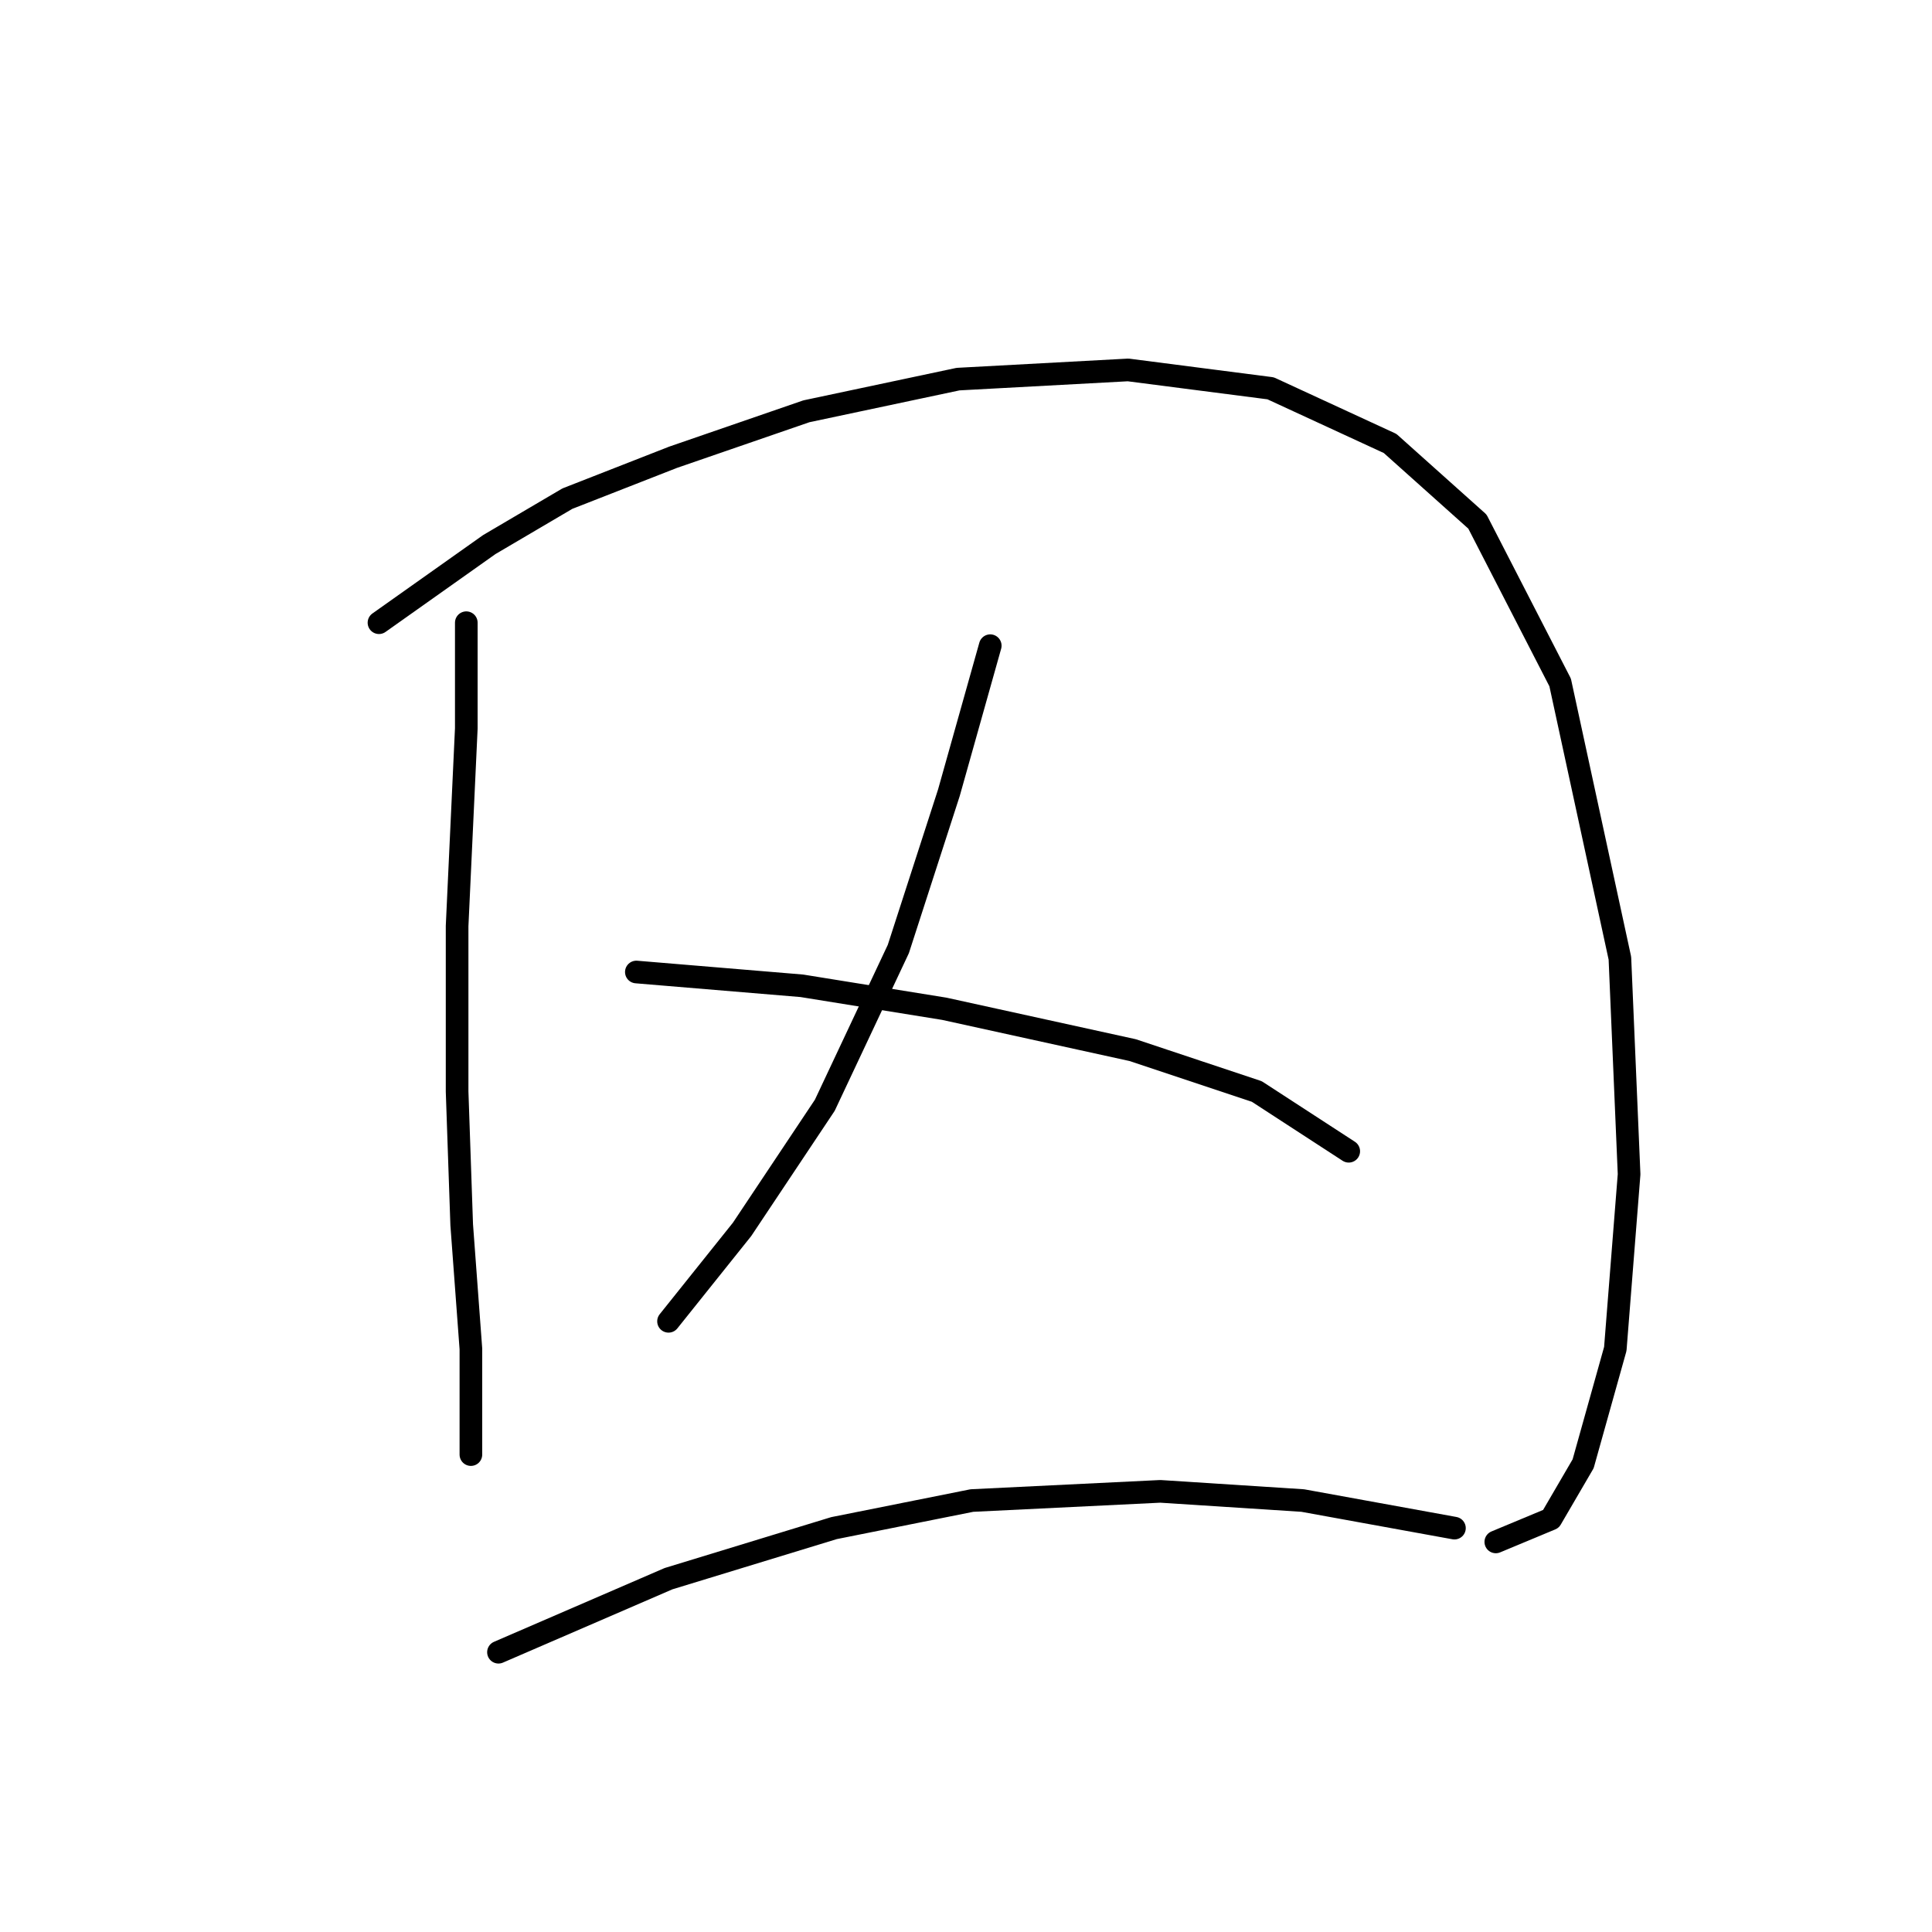 <?xml version="1.0" standalone="no"?>
    <svg width="256" height="256" xmlns="http://www.w3.org/2000/svg" version="1.1">
    <polyline stroke="black" stroke-width="3" stroke-linecap="round" fill="transparent" stroke-linejoin="round" points="61.787 82.512 61.787 96.519 60.569 122.706 60.569 144.63 61.178 162.291 62.396 178.734 62.396 187.868 62.396 192.74 62.396 188.477 62.396 188.477 " />
        <polyline stroke="black" stroke-width="3" stroke-linecap="round" fill="transparent" stroke-linejoin="round" points="50.216 82.512 64.832 72.159 75.185 66.069 89.192 60.588 106.853 54.498 126.95 50.235 149.483 49.017 168.362 51.453 184.195 58.761 195.766 69.114 206.728 90.429 214.645 126.969 215.863 155.592 214.036 178.734 209.773 193.958 205.51 201.266 198.202 204.311 198.202 204.311 " />
        <polyline stroke="black" stroke-width="3" stroke-linecap="round" fill="transparent" stroke-linejoin="round" points="131.213 85.557 125.732 105.045 119.033 125.751 109.289 146.457 98.327 162.9 88.583 175.08 88.583 175.08 " />
        <polyline stroke="black" stroke-width="3" stroke-linecap="round" fill="transparent" stroke-linejoin="round" points="84.32 128.796 106.244 130.623 125.123 133.668 150.092 139.149 166.535 144.63 178.714 152.547 178.714 152.547 " />
        <polyline stroke="black" stroke-width="3" stroke-linecap="round" fill="transparent" stroke-linejoin="round" points="66.05 218.927 88.583 209.183 110.507 202.484 128.777 198.83 153.746 197.612 172.625 198.83 192.721 202.484 192.721 202.484 " />
        </svg>